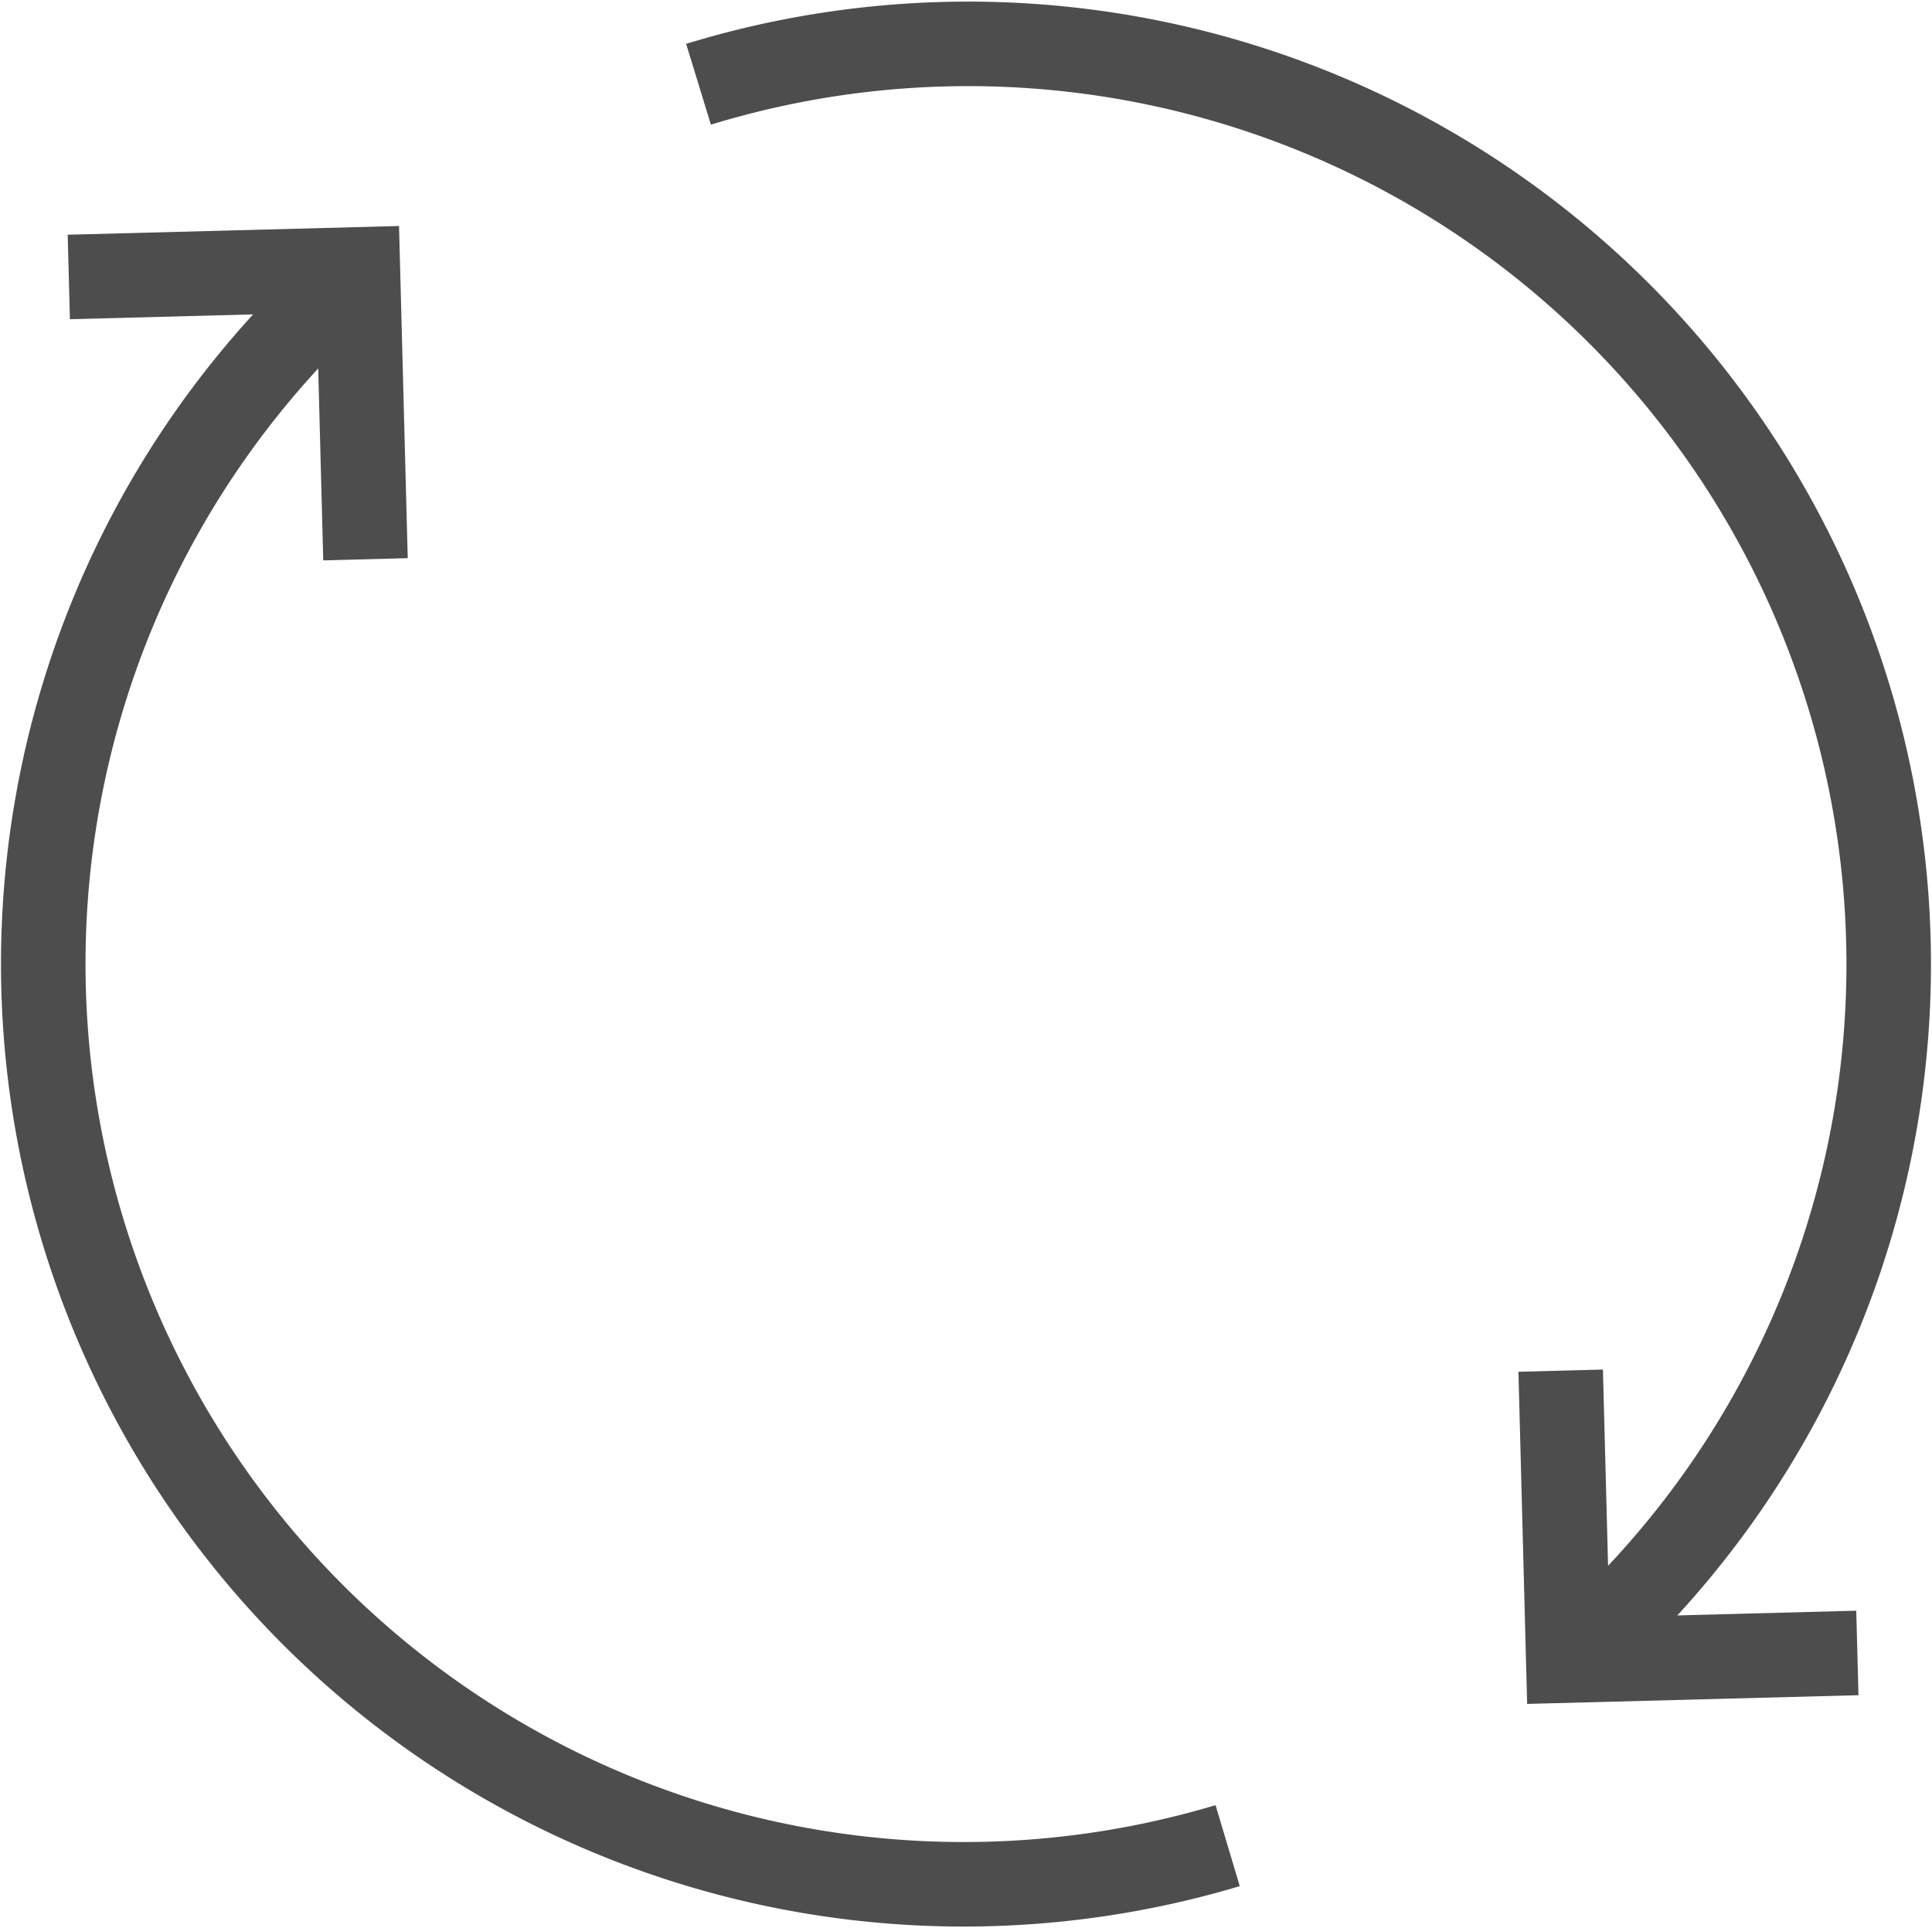 <svg xmlns="http://www.w3.org/2000/svg" width="22.857" height="22.813" viewBox="0 0 22.857 22.813">
  <g id="yesgo_icon元件-27" transform="translate(-0.356 -0.333)">
    <g id="Group_18" data-name="Group 18">
      <path id="Path_76" data-name="Path 76" d="M14.88,22.17A10.89,10.89,0,0,1,4.6,3.53" fill="none" stroke="#4d4d4d" stroke-miterlimit="10" stroke-width="1"/>
      <path id="Path_77" data-name="Path 77" d="M4.68,6.95,4.59,3.52l-3.42.09" fill="none" stroke="#4d4d4d" stroke-miterlimit="10" stroke-width="1"/>
    </g>
    <g id="Group_19" data-name="Group 19">
      <path id="Path_78" data-name="Path 78" d="M8.62,1.33A10.89,10.89,0,0,1,18.91,20" fill="none" stroke="#4d4d4d" stroke-miterlimit="10" stroke-width="1"/>
      <path id="Path_79" data-name="Path 79" d="M18.82,16.55l.09,3.43,3.42-.09" fill="none" stroke="#4d4d4d" stroke-miterlimit="10" stroke-width="1"/>
    </g>
  </g>
</svg>
